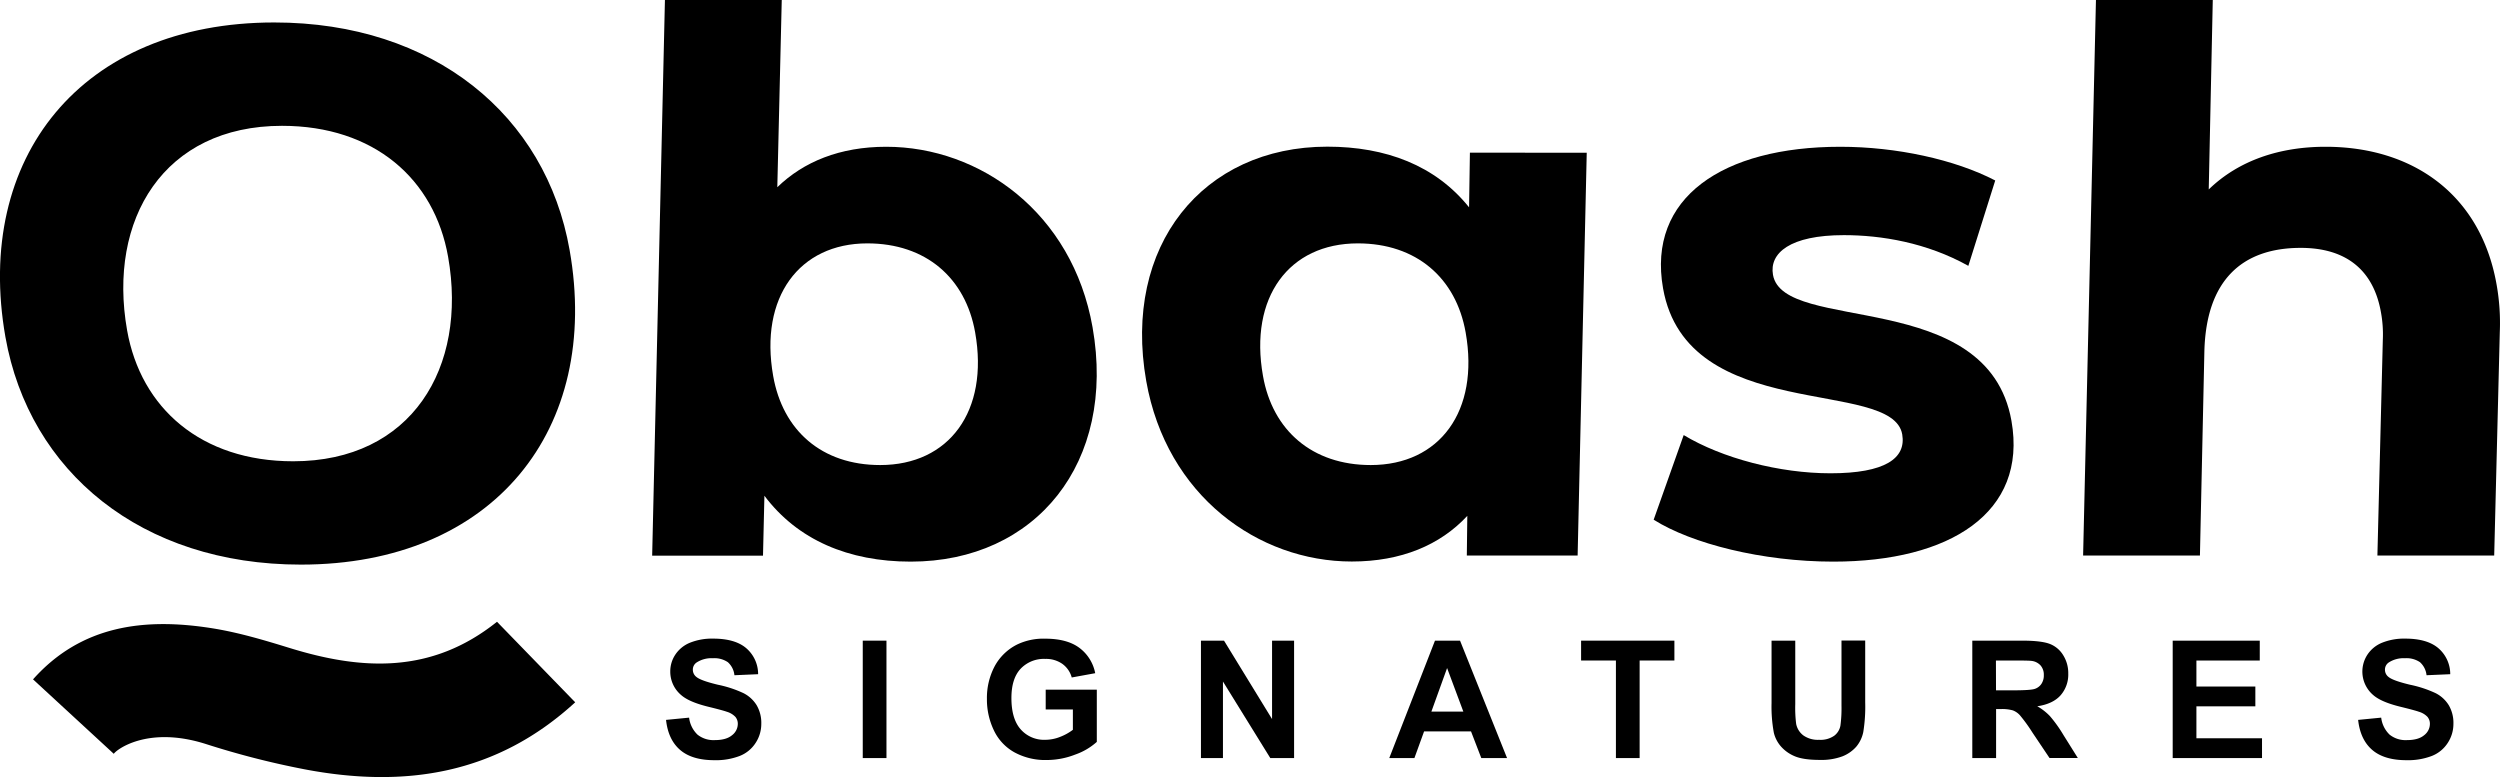 <svg xmlns="http://www.w3.org/2000/svg" viewBox="0 0 922.54 286.75"><g id="Layer_2" data-name="Layer 2"><g id="Layer_2-2" data-name="Layer 2"><path d="M42,278.18,12.19,250.7c17.71-19.89,41-22.9,66.36-18.82,9.6,1.55,19,4.36,28.28,7.22,26.7,8.26,52.4,9.69,76.57-9.66l28.86,29.72c-29,26.59-62.83,31.83-100.11,24.68a311.52,311.52,0,0,1-36.1-9.26C54.29,267.62,42.67,276.87,42,278.18Z"/><path d="M245.78,265.65l8.51-.83a10.36,10.36,0,0,0,3.12,6.29,9.43,9.43,0,0,0,6.34,2c2.82,0,4.94-.59,6.37-1.79a5.3,5.3,0,0,0,2.14-4.18,3.94,3.94,0,0,0-.9-2.61,7.17,7.17,0,0,0-3.15-1.88c-1-.36-3.36-1-7-1.89q-7-1.74-9.87-4.29a11.27,11.27,0,0,1-4-8.72,11.15,11.15,0,0,1,1.87-6.19,11.81,11.81,0,0,1,5.41-4.39,21.8,21.8,0,0,1,8.53-1.51q8.16,0,12.28,3.58a12.63,12.63,0,0,1,4.33,9.55l-8.75.38a7.41,7.41,0,0,0-2.41-4.8,8.79,8.79,0,0,0-5.54-1.47,10,10,0,0,0-6,1.57,3.15,3.15,0,0,0-1.39,2.69,3.31,3.31,0,0,0,1.3,2.63c1.1.93,3.78,1.89,8,2.9a41.75,41.75,0,0,1,9.44,3.12,12.13,12.13,0,0,1,4.79,4.4,12.89,12.89,0,0,1,1.73,6.9,12.76,12.76,0,0,1-2.07,7,12.36,12.36,0,0,1-5.85,4.83,24.41,24.41,0,0,1-9.43,1.58q-8.22,0-12.62-3.8T245.78,265.65Z"/><path d="M318.37,279.74V236.41h8.75v43.33Z"/><path d="M385.88,261.81v-7.3h18.86v19.26a23.61,23.61,0,0,1-8,4.69,28.94,28.94,0,0,1-10.56,2,23.77,23.77,0,0,1-11.86-2.85,18.08,18.08,0,0,1-7.59-8.16,26.25,26.25,0,0,1-2.54-11.54,25,25,0,0,1,2.83-12,19.12,19.12,0,0,1,8.31-8.07,22.4,22.4,0,0,1,10.37-2.16q8.07,0,12.61,3.39a15.25,15.25,0,0,1,5.84,9.35L395.49,250a9.18,9.18,0,0,0-3.44-5,10.44,10.44,0,0,0-6.32-1.85,11.81,11.81,0,0,0-9.11,3.64q-3.39,3.63-3.39,10.79,0,7.71,3.43,11.57a11.46,11.46,0,0,0,9,3.85,15,15,0,0,0,5.51-1.07,19.08,19.08,0,0,0,4.74-2.62v-7.5Z"/><path d="M443.17,279.74V236.41h8.51l17.73,28.94V236.41h8.13v43.33h-8.78l-17.47-28.25v28.25Z"/><path d="M556.13,279.74h-9.51l-3.79-9.84H525.51l-3.57,9.84h-9.28l16.87-43.33h9.25ZM540,262.6l-6-16.08L528.2,262.6Z"/><path d="M596.3,279.74v-36H583.45v-7.33h34.43v7.33H605.05v36Z"/><path d="M653.73,236.41h8.75v23.47a47.86,47.86,0,0,0,.33,7.24,7,7,0,0,0,2.67,4.27,9.29,9.29,0,0,0,5.78,1.61,8.8,8.8,0,0,0,5.62-1.52,6,6,0,0,0,2.27-3.74,48,48,0,0,0,.39-7.36v-24h8.75v22.76a58.81,58.81,0,0,1-.71,11,12.24,12.24,0,0,1-2.62,5.44,13.32,13.32,0,0,1-5.1,3.53,22.26,22.26,0,0,1-8.33,1.31q-6.21,0-9.42-1.43a13.72,13.72,0,0,1-5.07-3.72,12,12,0,0,1-2.45-4.81,52.66,52.66,0,0,1-.86-11Z"/><path d="M727.81,279.74V236.41h18.41q6.94,0,10.1,1.17a10,10,0,0,1,5,4.15,12.42,12.42,0,0,1,1.9,6.83,11.6,11.6,0,0,1-2.87,8.06q-2.86,3.17-8.57,4a20.3,20.3,0,0,1,4.68,3.64,49.47,49.47,0,0,1,5,7l5.29,8.45H756.3L750,270.32a59.07,59.07,0,0,0-4.61-6.37,6.67,6.67,0,0,0-2.63-1.81,14.58,14.58,0,0,0-4.4-.48h-1.77v18.08Zm8.75-25H743q6.3,0,7.86-.53a4.7,4.7,0,0,0,2.45-1.84,5.56,5.56,0,0,0,.89-3.25,5.19,5.19,0,0,0-1.17-3.53,5.32,5.32,0,0,0-3.29-1.7q-1.07-.15-6.39-.15h-6.82Z"/><path d="M801.76,279.74V236.41h32.13v7.33H810.51v9.61h21.75v7.3H810.51v11.79h24.21v7.3Z"/><path d="M870.19,265.65l8.51-.83a10.36,10.36,0,0,0,3.12,6.29,9.42,9.42,0,0,0,6.34,2c2.81,0,4.94-.59,6.37-1.79a5.3,5.3,0,0,0,2.14-4.18,3.94,3.94,0,0,0-.9-2.61,7.17,7.17,0,0,0-3.15-1.88c-1-.36-3.36-1-7-1.89q-7-1.74-9.88-4.29a11.37,11.37,0,0,1-2.11-14.91,11.76,11.76,0,0,1,5.41-4.39,21.76,21.76,0,0,1,8.53-1.51q8.14,0,12.28,3.58a12.63,12.63,0,0,1,4.33,9.55l-8.75.38a7.46,7.46,0,0,0-2.41-4.8,8.79,8.79,0,0,0-5.54-1.47,10,10,0,0,0-6,1.57,3.15,3.15,0,0,0-1.39,2.69,3.31,3.31,0,0,0,1.3,2.63c1.1.93,3.78,1.89,8,2.9a41.92,41.92,0,0,1,9.44,3.12,12.13,12.13,0,0,1,4.79,4.4,12.89,12.89,0,0,1,1.73,6.9,12.76,12.76,0,0,1-2.07,7,12.36,12.36,0,0,1-5.85,4.83,24.48,24.48,0,0,1-9.43,1.58q-8.22,0-12.62-3.8T870.19,265.65Z"/><path d="M2,124.35C-9.63,58.31,29.91,8.29,101.2,8.29c58.86,0,100.27,34.27,109,84,11.65,66-27.89,116.06-99.18,116.06C52.2,208.36,10.79,174.09,2,124.35ZM165.36,94.78c-5.06-28.73-27.31-48.35-61.3-48.35C60.4,46.43,39.68,81,46.9,121.87c5.06,28.73,27.31,48.35,61.3,48.35C151.86,170.22,172.58,135.68,165.36,94.78Z"/><path d="M403.17,120.76c8.82,50-20.95,86.49-67.09,86.49-22.94,0-41.76-8-54-24.31l-.52,22.1h-40.9L245.37,0h43.11l-1.64,69.09c9.68-9.4,23.07-14.93,40.2-14.93C361.59,54.16,395.72,78.48,403.17,120.76Zm-43.32,1.93c-3.56-20.17-18.23-32.88-39.78-32.88-25.15,0-39.88,19.9-34.76,48.91,3.55,20.18,17.95,32.89,39.51,32.89C350.24,171.61,365,151.71,359.85,122.69Z"/><path d="M585.53,56.37,582.17,205H541.28l.18-14.64c-10,10.77-24.39,16.85-42.62,16.85-34.55,0-68.4-24.31-75.86-66.59-8.82-50,20.95-86.5,66.82-86.5,21.56,0,39.91,6.91,52.31,22.39l.31-20.18Zm-44.68,66.32c-3.56-20.17-18.23-32.88-39.79-32.88-25.42,0-40.15,19.9-35,48.91,3.55,20.18,18.23,32.89,39.78,32.89C531.24,171.61,546,151.71,540.85,122.69Z"/><path d="M610.23,191.78l11.08-31.23c14.22,8.57,35.37,14.1,54.16,14.1,20.17,0,28-5.53,26.48-14.37-3.71-21-79.39-3.6-88.26-53.89-5.9-33.44,22-52.23,65.4-52.23,20.73,0,42.28,4.7,57.18,12.44l-9.92,31.5C711,89.53,694.24,86.77,680.42,86.77c-19.9,0-27.57,6.63-26.16,14.65,3.85,21.83,79.26,4.42,88,53.88,6,34-22.89,51.95-65.72,51.95C650.27,207.25,624.23,200.62,610.23,191.78Z"/><path d="M921.28,105a80.56,80.56,0,0,1,1.18,17.68L920.4,205H877.3l2-79.58a45.26,45.26,0,0,0-.7-10.23C875.91,100,866.11,91.47,849,91.47c-21.83,0-34.88,12.16-35.55,38.13L811.81,205H768.7L773.44,0h43.11l-1.49,69.91c11.09-10.77,26.24-15.75,43.09-15.75C890.49,54.16,915.43,71.85,921.28,105Z"/></g></g></svg>
